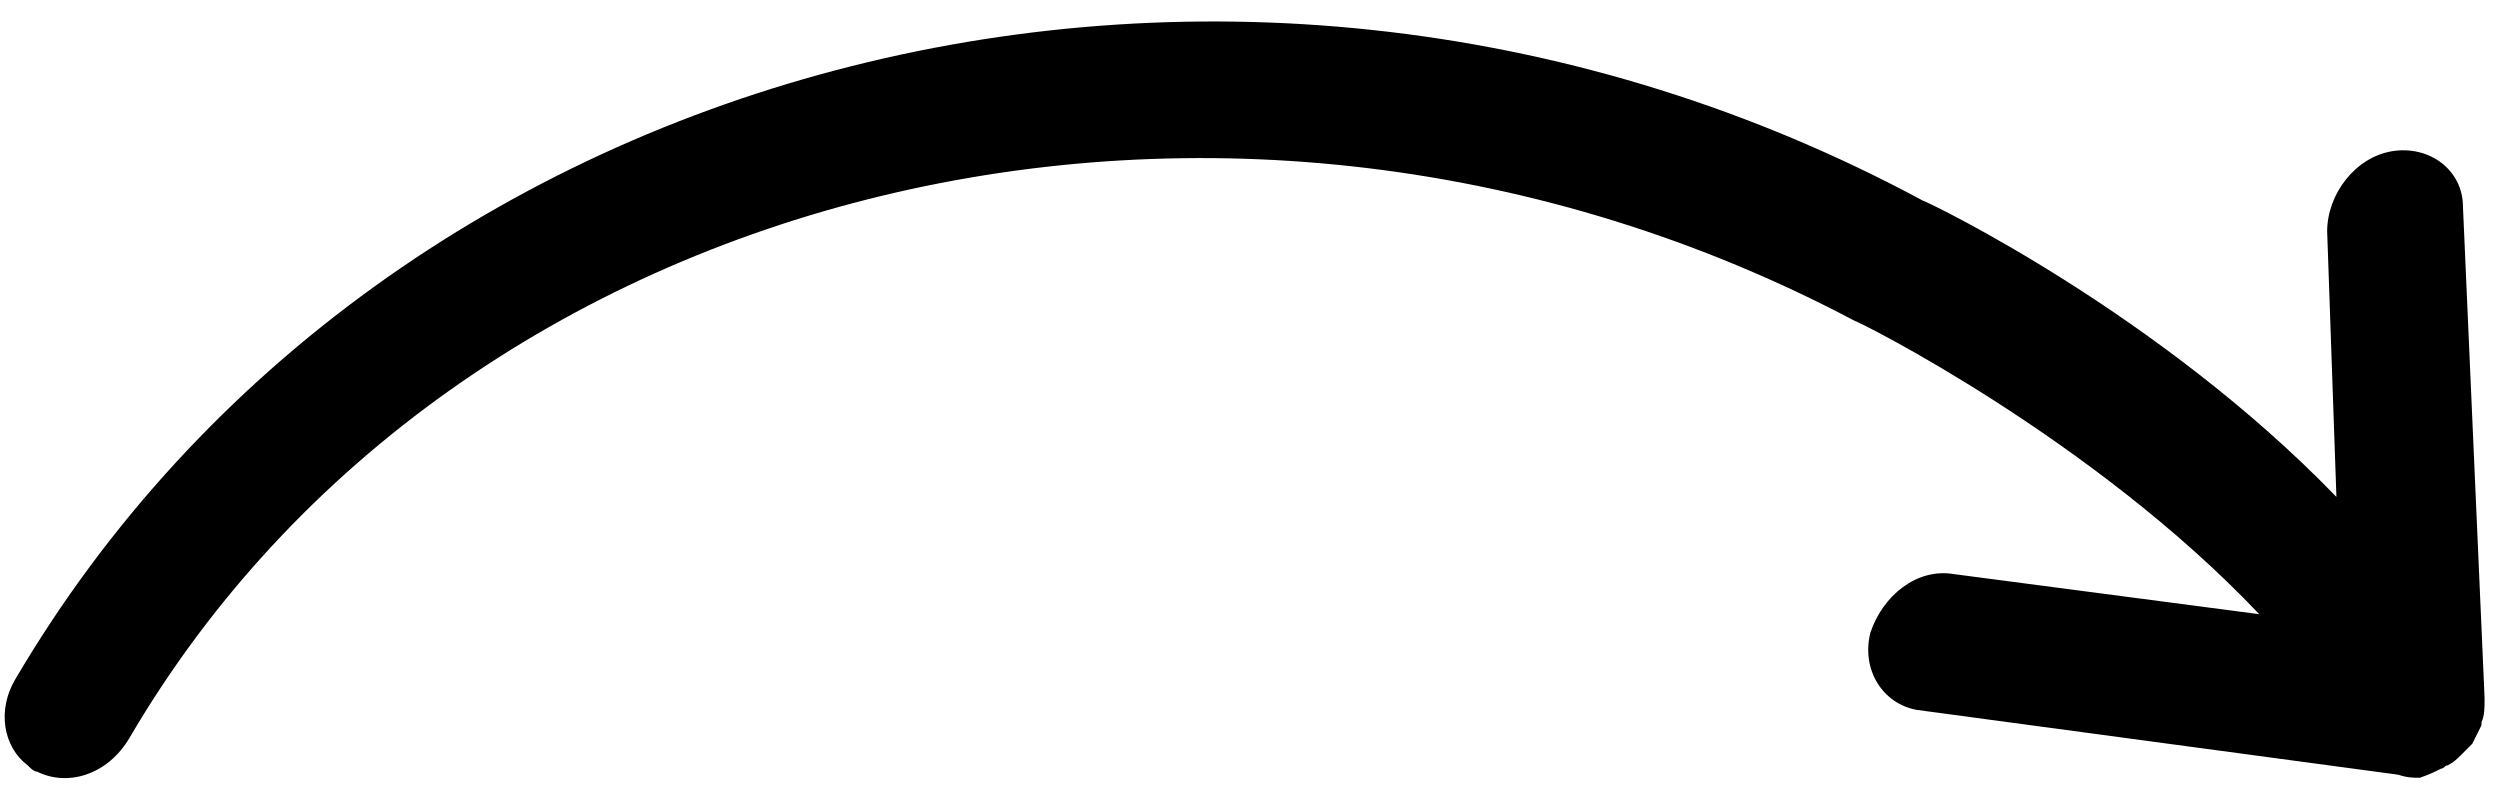 <?xml version="1.0" encoding="utf-8"?>
<!-- Generator: Adobe Illustrator 18.1.1, SVG Export Plug-In . SVG Version: 6.00 Build 0)  -->
<svg version="1.1" id="Layer_1" xmlns="http://www.w3.org/2000/svg" xmlns:xlink="http://www.w3.org/1999/xlink" x="0px" y="0px"
	 viewBox="0 0 81 26" enable-background="new 0 0 81 26" xml:space="preserve">
<path d="M78.4,25.2L78.4,25.2C78.4,25.2,78.4,25.2,78.4,25.2c0.3-0.1,0.5-0.2,0.7-0.3c0.1,0,0.1-0.1,0.2-0.1
	c0.2-0.1,0.3-0.2,0.5-0.4c0.1-0.1,0.1-0.1,0.2-0.2c0,0,0.1-0.1,0.1-0.1c0.1-0.2,0.2-0.4,0.3-0.6c0,0,0,0,0-0.1
	c0.1-0.2,0.1-0.5,0.1-0.7c0,0,0-0.1,0-0.1L79.8,6.7c0-1.2-1.1-2-2.3-1.8c-1.2,0.2-2.1,1.4-2.1,2.6l0.3,8.6
	c-5.7-5.9-13.1-9.5-13.4-9.6C40.2-5.4,12.5,1.6,0.5,22c-0.6,1-0.4,2.2,0.4,2.8C1,24.9,1.1,25,1.2,25c1,0.5,2.3,0.1,3-1.1
	C14.8,5.8,39.9-0.3,60.1,10.4c0.1,0,7.7,3.8,13.1,9.5l-9.9-1.3c-1.2-0.2-2.3,0.7-2.7,1.9c-0.3,1.2,0.4,2.3,1.5,2.5l15.6,2.1
	C78,25.2,78.2,25.2,78.4,25.2z"/>
</svg>
